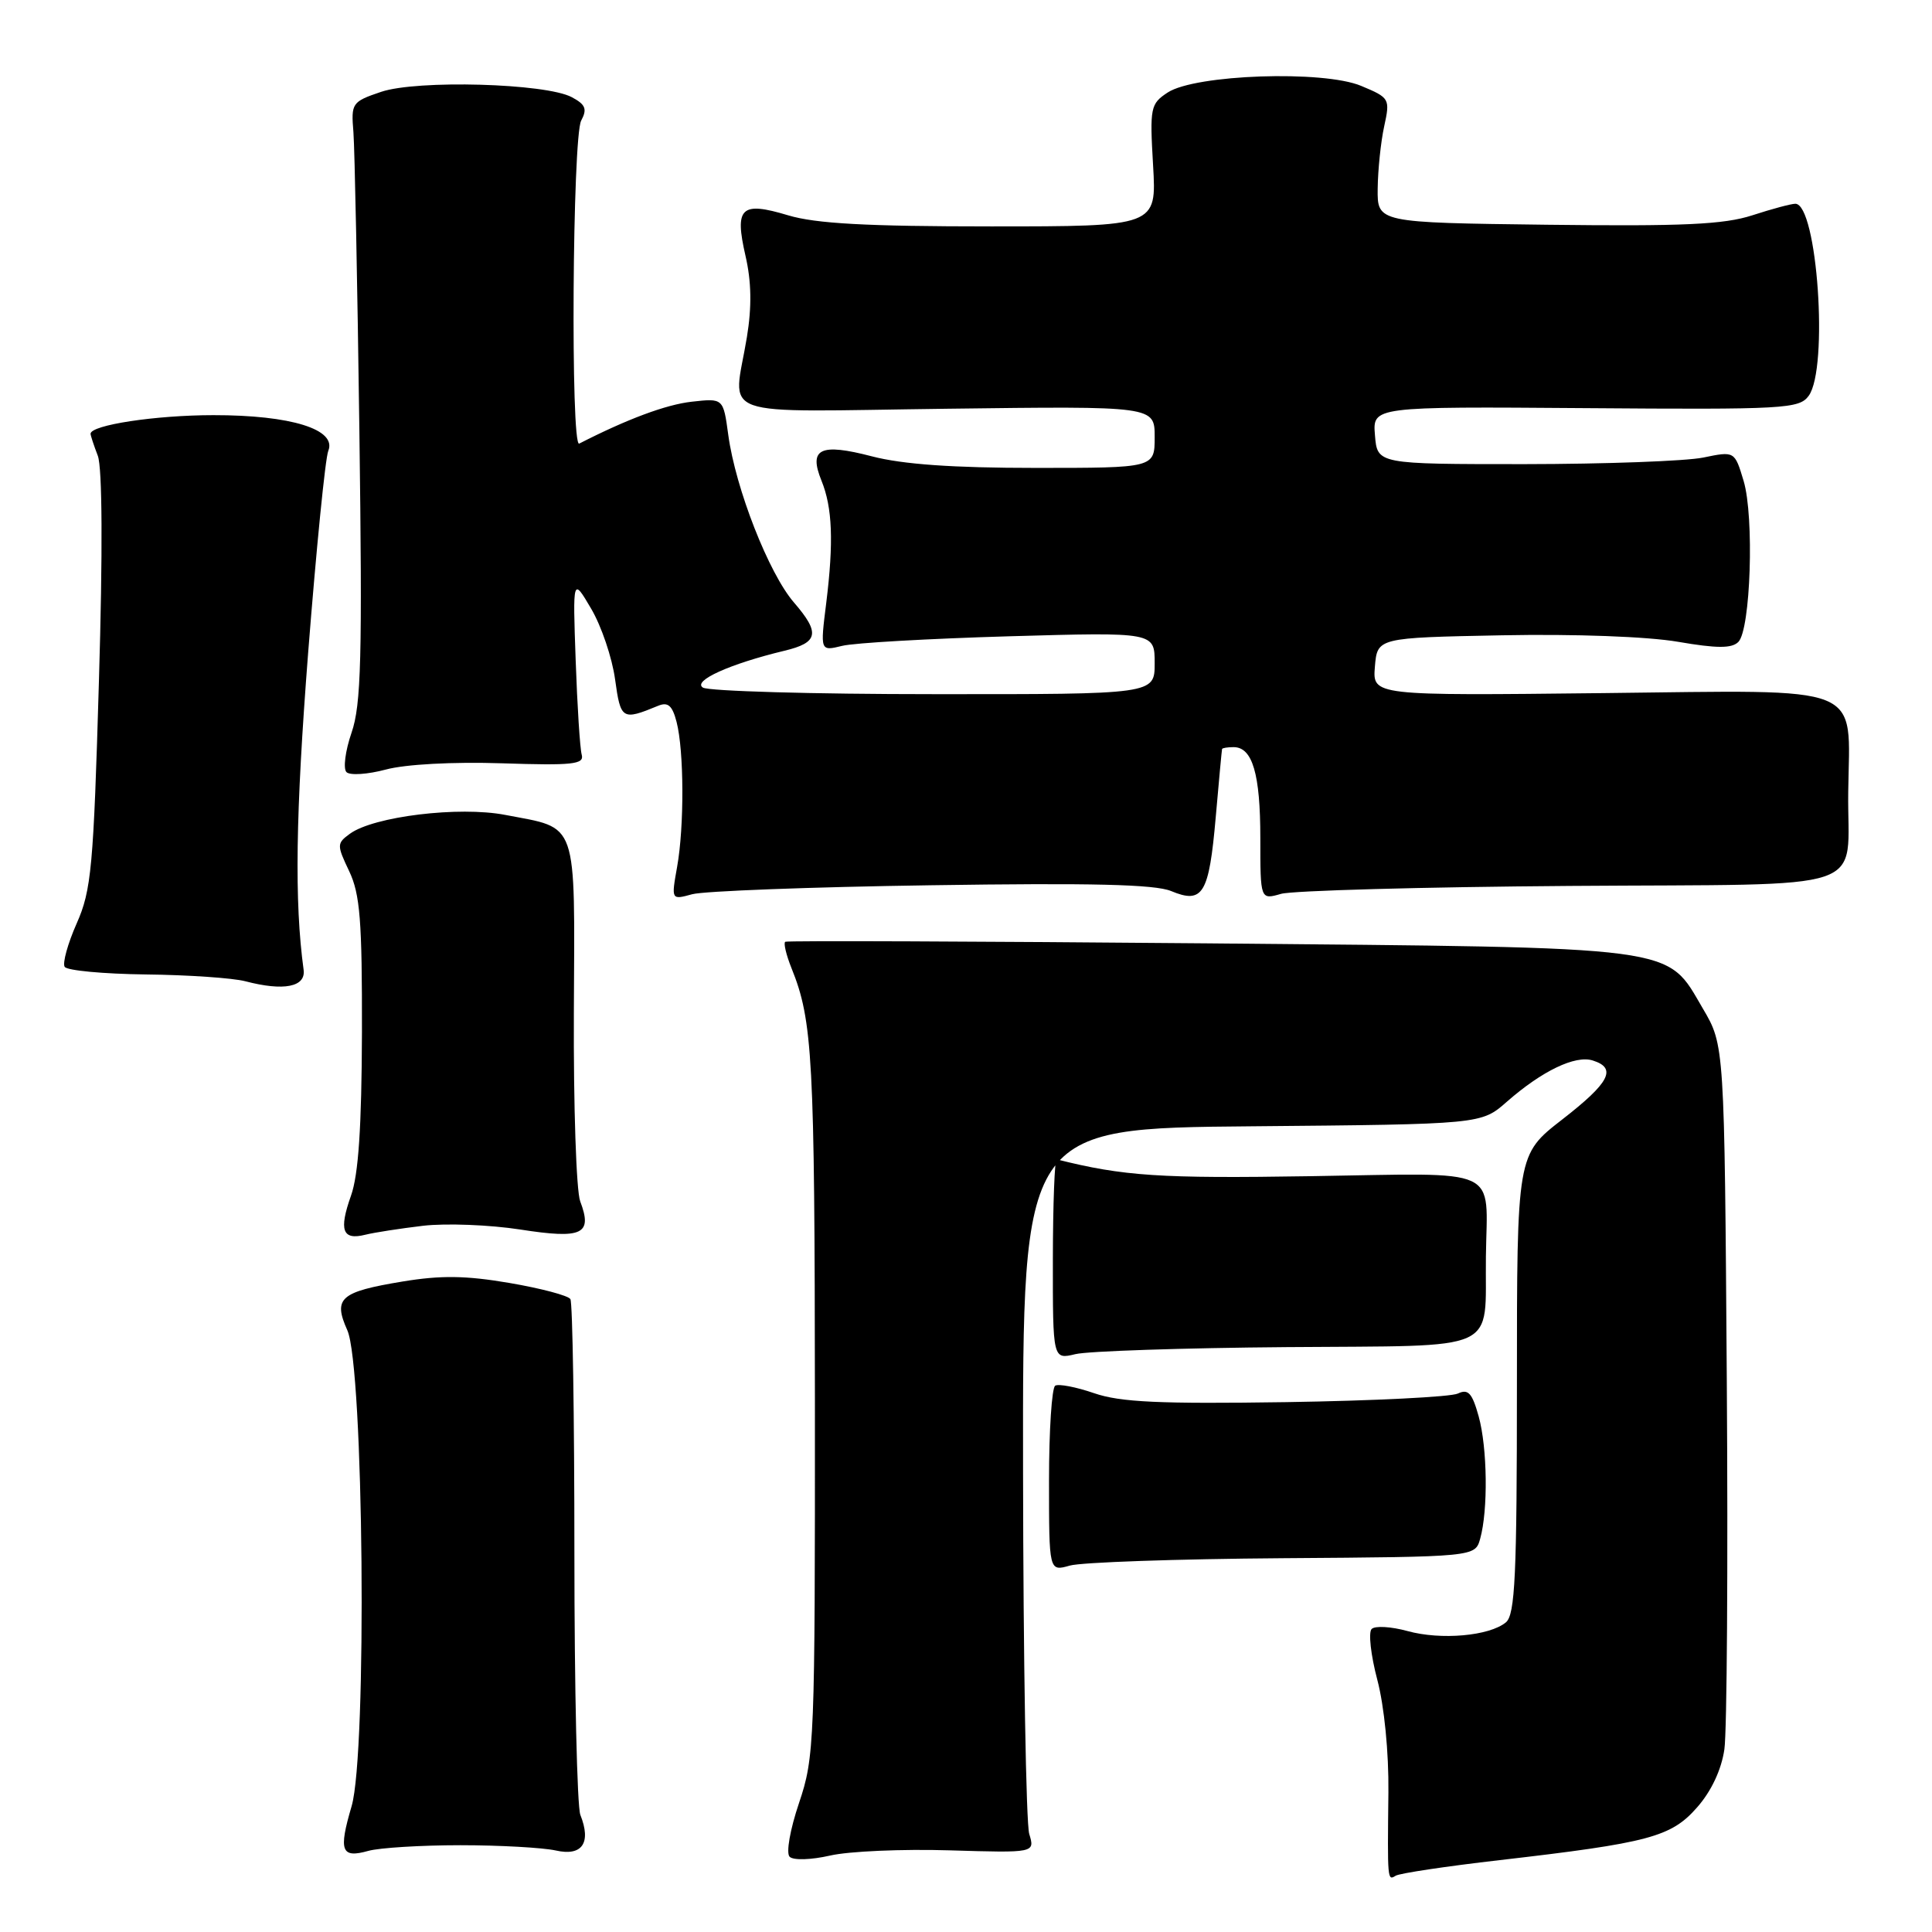 <?xml version="1.0" encoding="UTF-8" standalone="no"?>
<!DOCTYPE svg PUBLIC "-//W3C//DTD SVG 1.1//EN" "http://www.w3.org/Graphics/SVG/1.1/DTD/svg11.dtd" >
<svg xmlns="http://www.w3.org/2000/svg" xmlns:xlink="http://www.w3.org/1999/xlink" version="1.1" viewBox="0 0 256 256">
 <g >
 <path fill="currentColor"
d=" M 198.69 246.48 C 218.51 244.19 221.44 243.41 224.88 239.48 C 226.76 237.35 228.10 234.49 228.49 231.79 C 228.83 229.43 228.98 207.48 228.81 183.00 C 228.50 138.50 228.50 138.50 225.65 133.66 C 220.70 125.24 223.28 125.58 160.00 125.00 C 129.47 124.73 104.30 124.63 104.05 124.79 C 103.80 124.95 104.17 126.52 104.88 128.29 C 107.69 135.26 107.95 140.12 107.98 185.56 C 108.00 230.89 107.92 232.84 105.88 238.89 C 104.68 242.44 104.14 245.54 104.63 246.03 C 105.12 246.52 107.45 246.45 110.00 245.87 C 112.47 245.30 119.59 244.99 125.82 245.18 C 137.14 245.52 137.14 245.52 136.38 243.01 C 135.96 241.63 135.59 220.03 135.56 195.00 C 135.50 149.50 135.50 149.50 165.88 149.24 C 196.27 148.97 196.27 148.97 199.65 146.00 C 204.31 141.91 208.73 139.78 211.05 140.52 C 214.29 141.54 213.30 143.45 207.00 148.34 C 201.00 153.00 201.00 153.00 201.00 183.38 C 201.00 208.80 200.76 213.95 199.54 214.97 C 197.35 216.78 190.93 217.35 186.49 216.12 C 184.33 215.53 182.20 215.40 181.75 215.85 C 181.30 216.30 181.64 219.33 182.50 222.58 C 183.42 226.06 184.03 232.21 183.97 237.50 C 183.84 249.22 183.84 249.22 184.94 248.54 C 185.46 248.22 191.64 247.29 198.69 246.48 Z  M 61.00 244.50 C 66.22 244.50 71.92 244.82 73.65 245.20 C 77.14 245.99 78.38 244.20 76.90 240.48 C 76.47 239.39 76.11 223.76 76.11 205.74 C 76.11 187.72 75.87 172.60 75.58 172.14 C 75.30 171.67 71.67 170.71 67.51 170.00 C 61.73 169.01 58.40 168.97 53.33 169.81 C 45.06 171.18 44.12 172.01 46.02 176.26 C 48.20 181.13 48.66 232.26 46.59 239.33 C 44.84 245.28 45.21 246.26 48.81 245.25 C 50.29 244.84 55.77 244.50 61.00 244.50 Z  M 169.98 206.47 C 195.46 206.29 195.46 206.29 196.13 203.89 C 197.19 200.11 197.09 191.85 195.93 187.67 C 195.07 184.58 194.54 184.00 193.18 184.65 C 192.26 185.10 182.01 185.61 170.42 185.79 C 153.65 186.04 148.45 185.80 144.99 184.61 C 142.59 183.78 140.27 183.34 139.82 183.61 C 139.37 183.89 139.00 189.54 139.00 196.18 C 139.00 208.23 139.00 208.23 141.75 207.45 C 143.26 207.01 155.97 206.57 169.98 206.47 Z  M 170.48 178.50 C 199.25 178.26 196.73 179.41 196.89 166.50 C 197.04 154.42 199.28 155.45 173.70 155.85 C 153.72 156.17 148.85 155.85 140.01 153.62 C 139.75 153.56 139.52 159.50 139.51 166.83 C 139.50 180.15 139.50 180.15 142.50 179.43 C 144.15 179.03 156.74 178.61 170.48 178.50 Z  M 56.07 162.42 C 59.09 162.07 64.88 162.29 68.95 162.92 C 77.19 164.20 78.54 163.56 76.88 159.18 C 76.36 157.81 75.98 146.53 76.04 134.10 C 76.16 108.31 76.69 109.85 66.95 107.98 C 60.84 106.80 49.50 108.18 46.36 110.48 C 44.62 111.75 44.62 111.97 46.27 115.44 C 47.71 118.47 47.99 121.99 47.96 136.78 C 47.92 149.34 47.50 155.65 46.51 158.43 C 44.88 163.02 45.37 164.37 48.40 163.61 C 49.60 163.31 53.05 162.78 56.07 162.42 Z  M 40.23 128.50 C 39.00 119.47 39.17 107.93 40.83 86.50 C 41.91 72.75 43.10 60.71 43.50 59.74 C 44.66 56.90 38.57 55.00 28.28 55.01 C 20.62 55.01 12.00 56.32 12.00 57.48 C 12.00 57.70 12.43 59.01 12.96 60.39 C 13.56 61.97 13.62 73.15 13.11 90.21 C 12.39 114.93 12.11 117.97 10.16 122.36 C 8.98 125.03 8.26 127.62 8.57 128.11 C 8.87 128.60 13.70 129.05 19.31 129.12 C 24.91 129.18 30.85 129.59 32.50 130.02 C 37.60 131.36 40.54 130.78 40.23 128.50 Z  M 123.37 117.30 C 144.61 116.98 153.03 117.18 155.18 118.07 C 159.39 119.82 160.20 118.48 161.09 108.29 C 161.51 103.46 161.89 99.39 161.93 99.25 C 161.97 99.11 162.66 99.00 163.46 99.00 C 165.96 99.00 167.00 102.54 167.00 111.05 C 167.00 119.23 167.00 119.23 169.75 118.44 C 171.26 118.01 188.47 117.53 208.00 117.39 C 248.92 117.09 244.72 118.51 244.90 104.90 C 245.09 90.45 247.57 91.45 212.42 91.84 C 181.87 92.18 181.87 92.18 182.18 88.34 C 182.50 84.50 182.50 84.50 199.00 84.18 C 208.69 83.99 218.33 84.35 222.34 85.04 C 227.51 85.93 229.47 85.93 230.34 85.06 C 231.97 83.43 232.46 68.48 231.04 63.73 C 229.85 59.77 229.85 59.77 225.68 60.63 C 223.38 61.10 212.72 61.49 202.00 61.50 C 182.50 61.50 182.50 61.50 182.19 57.68 C 181.87 53.87 181.87 53.87 210.09 54.08 C 236.46 54.28 238.40 54.17 239.66 52.45 C 242.32 48.81 240.80 27.00 237.89 27.00 C 237.33 27.00 234.77 27.69 232.19 28.53 C 228.43 29.75 223.03 30.00 205.00 29.78 C 182.50 29.50 182.50 29.50 182.55 25.00 C 182.58 22.52 182.96 18.81 183.41 16.75 C 184.21 13.07 184.14 12.96 180.36 11.38 C 175.35 9.28 158.38 9.86 154.72 12.26 C 152.44 13.76 152.34 14.24 152.79 21.92 C 153.26 30.00 153.26 30.00 131.29 30.00 C 114.83 30.00 108.09 29.63 104.43 28.53 C 98.18 26.65 97.31 27.48 98.78 33.89 C 99.57 37.30 99.63 40.63 98.97 44.66 C 97.17 55.65 94.10 54.55 125.50 54.16 C 153.00 53.81 153.00 53.81 153.00 57.91 C 153.00 62.00 153.00 62.00 137.21 62.00 C 126.26 62.00 119.62 61.53 115.54 60.47 C 108.68 58.68 107.12 59.43 108.85 63.69 C 110.30 67.25 110.48 71.81 109.48 79.90 C 108.68 86.29 108.68 86.29 111.59 85.58 C 113.19 85.18 123.16 84.62 133.75 84.31 C 153.00 83.76 153.00 83.76 153.00 87.88 C 153.00 92.00 153.00 92.00 123.75 91.98 C 107.66 91.98 93.89 91.58 93.14 91.11 C 91.73 90.22 96.70 87.97 103.93 86.23 C 108.45 85.15 108.70 83.88 105.21 79.84 C 101.88 76.00 97.47 64.75 96.50 57.63 C 95.84 52.76 95.84 52.76 91.65 53.23 C 88.25 53.61 83.08 55.54 76.75 58.78 C 75.59 59.38 75.85 18.16 77.01 15.98 C 77.83 14.45 77.59 13.85 75.77 12.88 C 72.32 11.03 55.27 10.56 50.50 12.17 C 46.63 13.48 46.51 13.66 46.83 17.51 C 47.00 19.71 47.36 37.52 47.62 57.10 C 48.02 87.13 47.86 93.39 46.58 97.09 C 45.75 99.50 45.45 101.85 45.91 102.31 C 46.37 102.77 48.72 102.61 51.12 101.97 C 53.71 101.27 60.01 100.93 66.50 101.14 C 75.91 101.45 77.44 101.28 77.08 100.00 C 76.85 99.17 76.49 93.55 76.28 87.50 C 75.89 76.50 75.89 76.50 78.34 80.67 C 79.69 82.96 81.11 87.16 81.50 90.01 C 82.24 95.37 82.43 95.49 87.21 93.52 C 88.51 92.98 89.09 93.49 89.65 95.66 C 90.64 99.49 90.68 109.51 89.72 114.87 C 88.94 119.25 88.94 119.25 91.72 118.49 C 93.25 118.07 107.49 117.53 123.37 117.30 Z "/>
</g>
</svg>